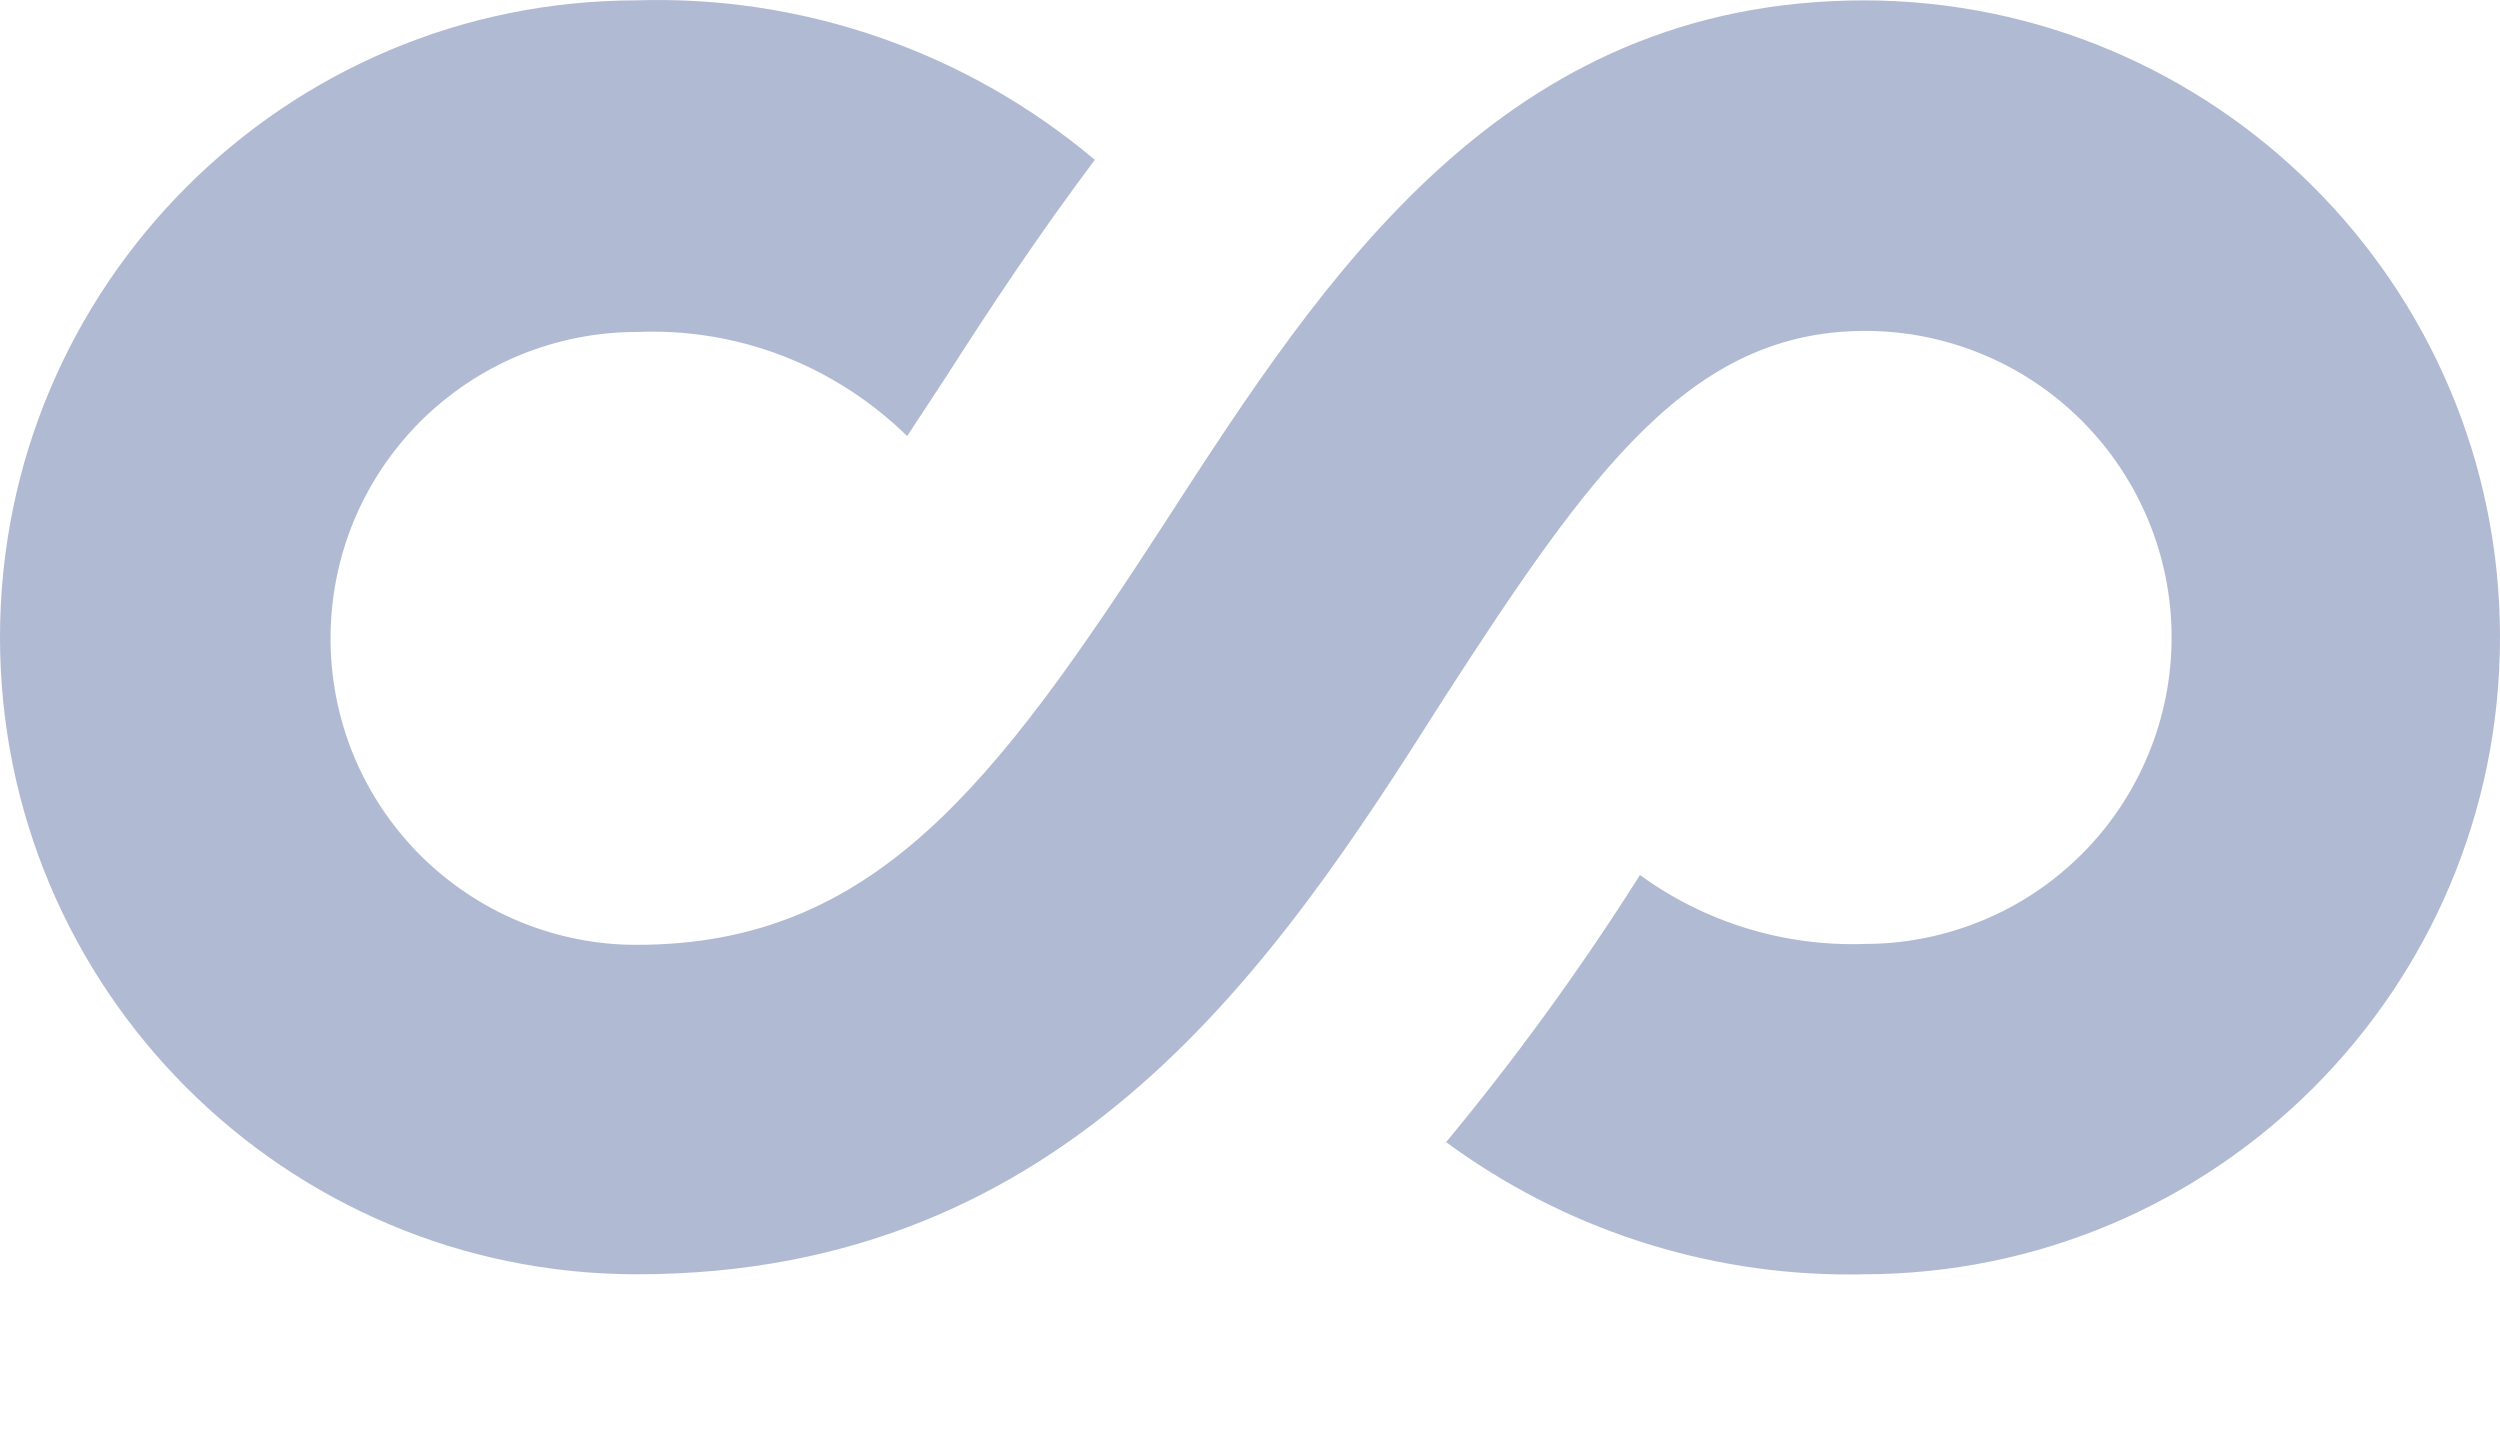 <svg xmlns="http://www.w3.org/2000/svg" width="14" height="8" viewBox="0 0 14 8" fill="none">
  <path d="M10.444 0.002C8.413 0.002 7.415 1.549 6.527 2.921C5.57 4.398 4.892 5.291 3.567 5.291C3.342 5.292 3.119 5.247 2.91 5.161C2.702 5.075 2.513 4.948 2.353 4.789C2.194 4.629 2.067 4.44 1.981 4.232C1.895 4.024 1.851 3.8 1.851 3.575C1.851 3.35 1.895 3.126 1.981 2.918C2.067 2.71 2.194 2.521 2.353 2.361C2.513 2.202 2.702 2.075 2.91 1.989C3.119 1.903 3.342 1.859 3.567 1.859C3.846 1.847 4.124 1.893 4.384 1.993C4.644 2.094 4.881 2.247 5.08 2.442L5.302 2.104C5.541 1.73 5.815 1.316 6.131 0.895C5.414 0.291 4.499 -0.028 3.562 0.002H3.567C1.597 0.002 0 1.599 0 3.569C0 5.539 1.597 7.136 3.567 7.136C5.996 7.136 7.152 5.385 8.08 3.92C8.909 2.635 9.469 1.853 10.445 1.853C10.9 1.853 11.336 2.034 11.658 2.356C11.98 2.678 12.161 3.114 12.161 3.569C12.161 3.795 12.117 4.018 12.03 4.226C11.944 4.434 11.818 4.624 11.658 4.783C11.499 4.942 11.31 5.069 11.101 5.155C10.893 5.241 10.67 5.286 10.444 5.286C9.99 5.302 9.544 5.164 9.178 4.896L9.184 4.9C8.849 5.43 8.48 5.937 8.08 6.418L8.097 6.395C8.754 6.879 9.548 7.139 10.363 7.137C10.388 7.137 10.412 7.137 10.436 7.136H10.433C12.403 7.136 14 5.539 14 3.569C14 1.599 12.403 0.002 10.433 0.002H10.444Z" fill="#B1BAD3"/>
</svg>